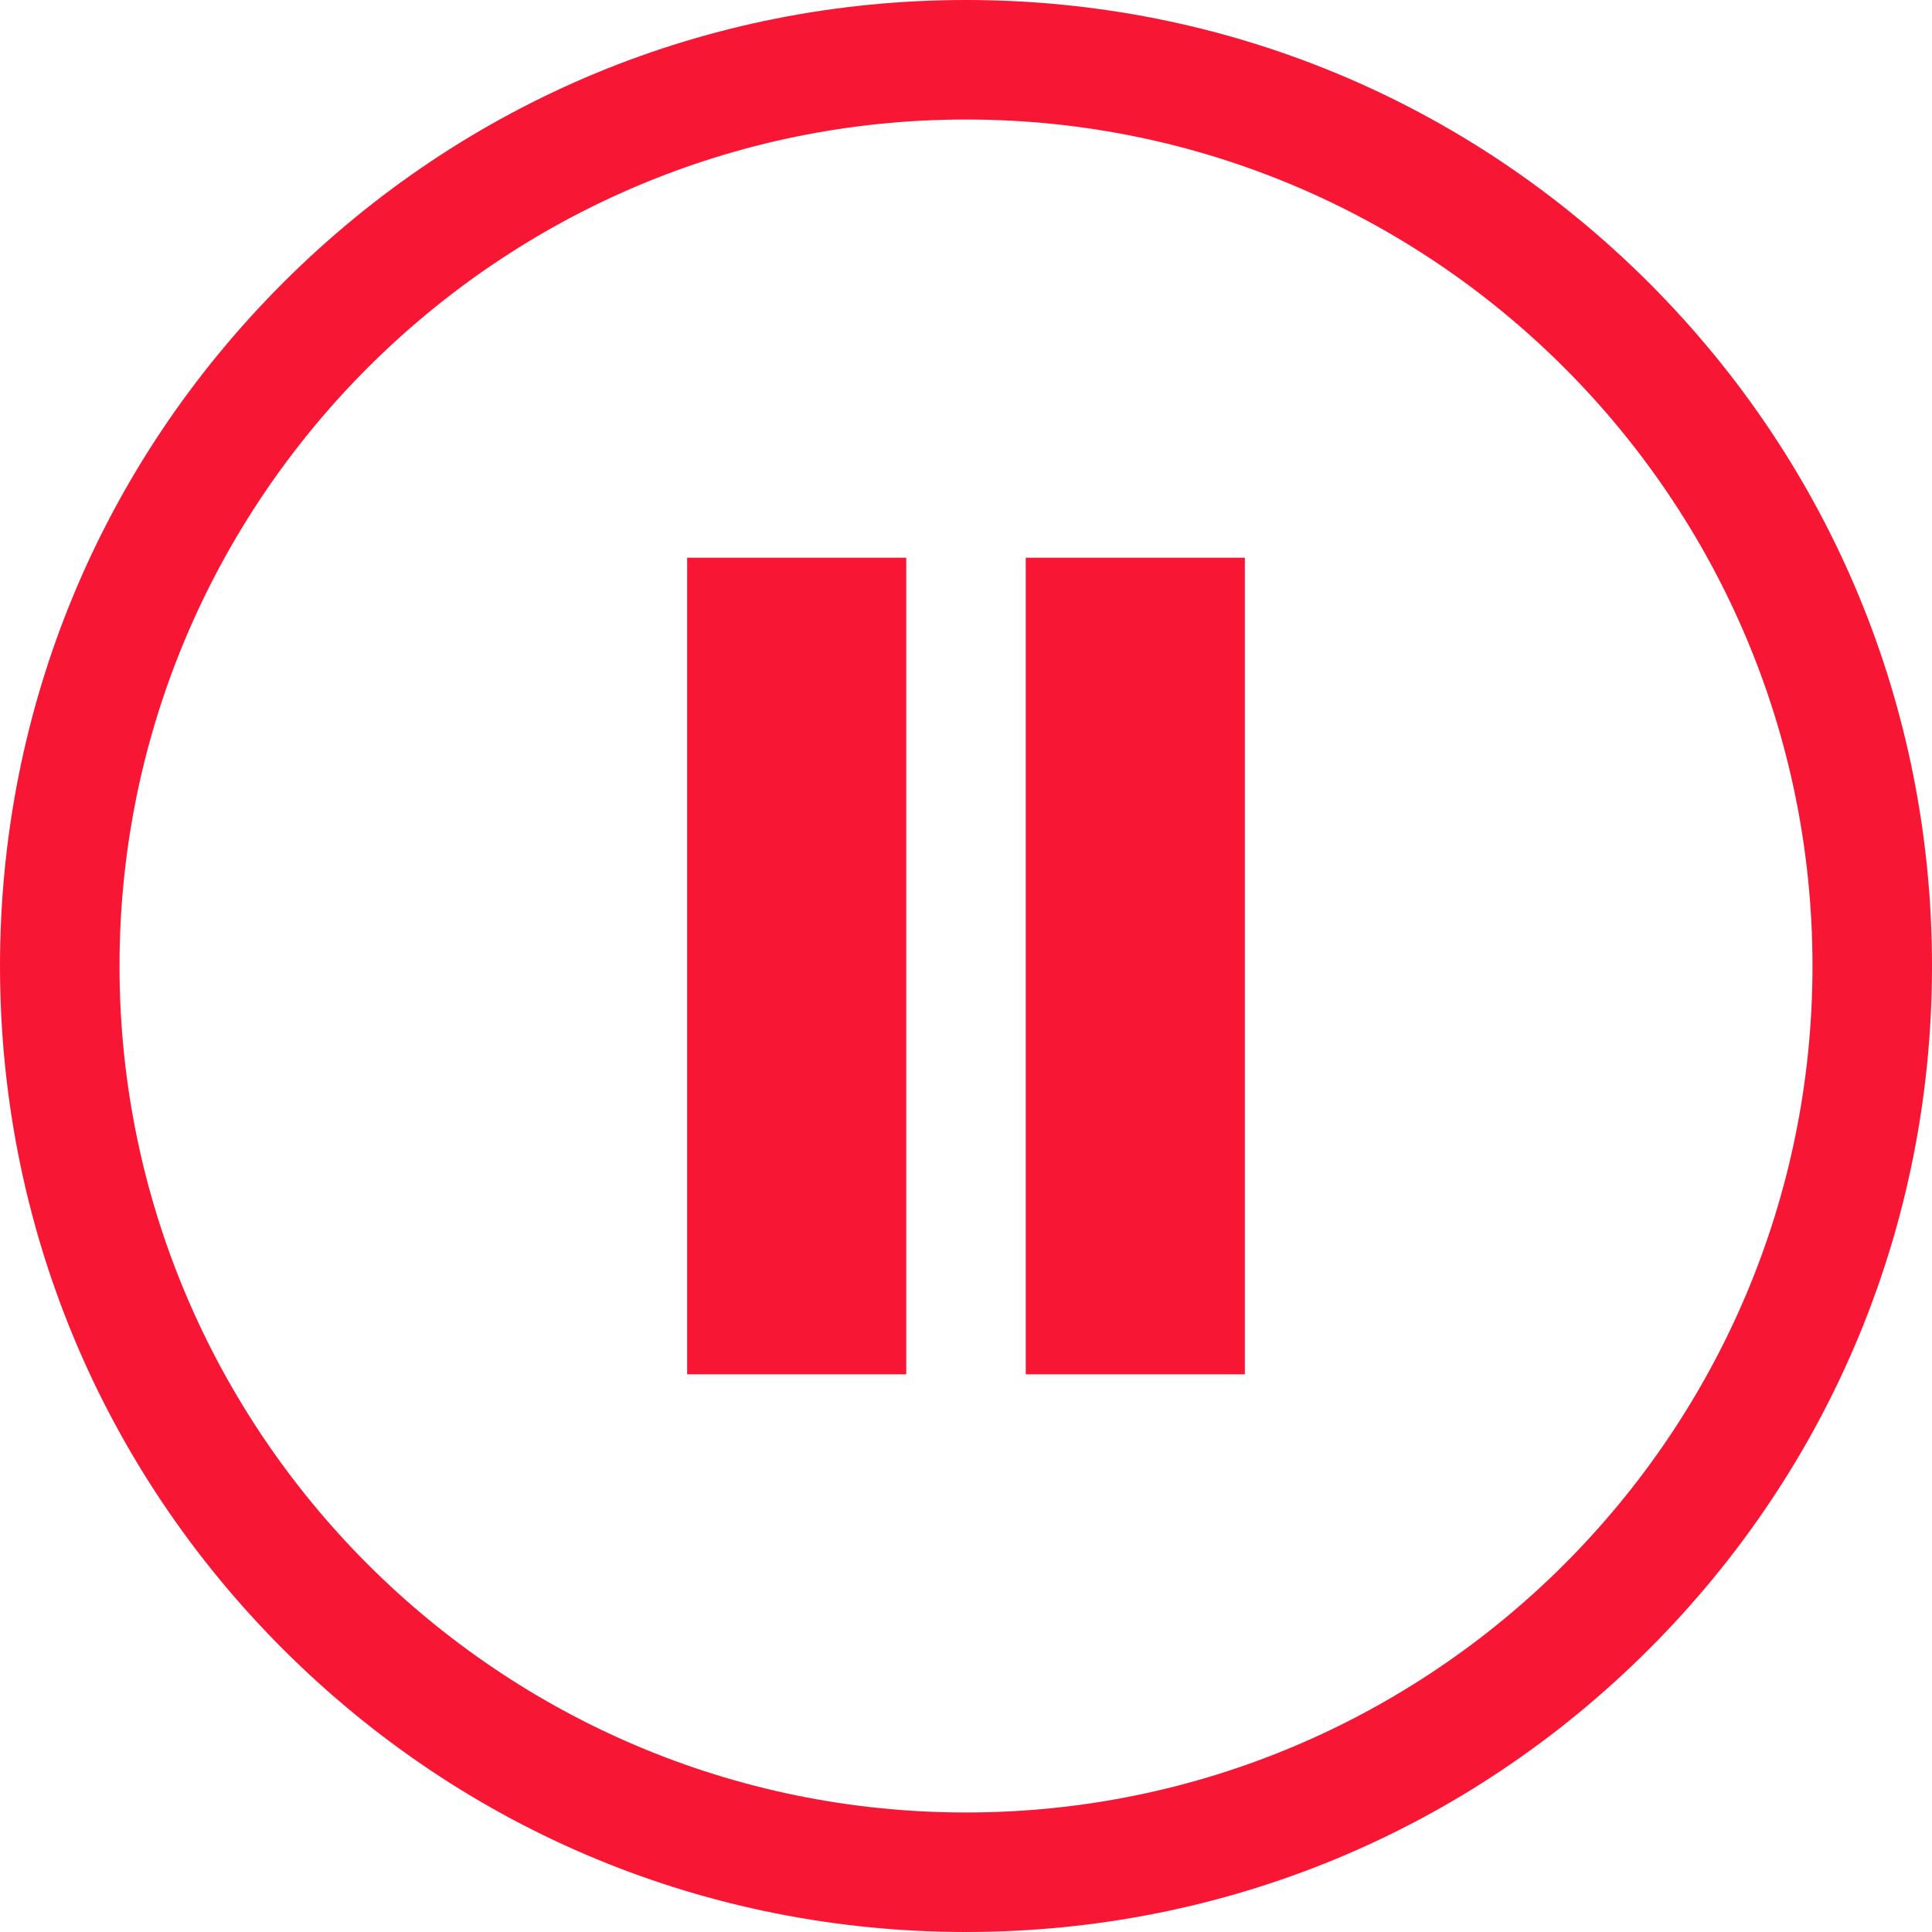 <?xml version="1.0" encoding="UTF-8" standalone="no"?><!-- Generator: Gravit.io --><svg xmlns="http://www.w3.org/2000/svg" xmlns:xlink="http://www.w3.org/1999/xlink" style="isolation:isolate" viewBox="0 0 72 72" width="72pt" height="72pt"><g><path d=" M 61.456 10.544 C 54.656 3.745 45.616 0 36 0 C 26.384 0 17.344 3.745 10.544 10.544 C 3.745 17.344 0 26.384 0 36 C 0 45.616 3.745 54.656 10.544 61.456 C 17.344 68.255 26.384 72 36 72 C 45.616 72 54.656 68.255 61.456 61.456 C 68.255 54.656 72 45.616 72 36 C 72 26.384 68.255 17.344 61.456 10.544 Z  M 36 67.546 C 18.605 67.546 4.454 53.395 4.454 36 C 4.454 18.605 18.605 4.454 36 4.454 C 53.395 4.454 67.546 18.605 67.546 36 C 67.546 53.395 53.395 67.546 36 67.546 Z " fill="rgb(247,23,53)"/><rect x="25.608" y="20.784" width="8.165" height="30.433" transform="matrix(1,0,0,1,0,0)" fill="rgb(247,23,53)"/><rect x="38.227" y="20.784" width="8.165" height="30.433" transform="matrix(1,0,0,1,0,0)" fill="rgb(247,23,53)"/></g></svg>